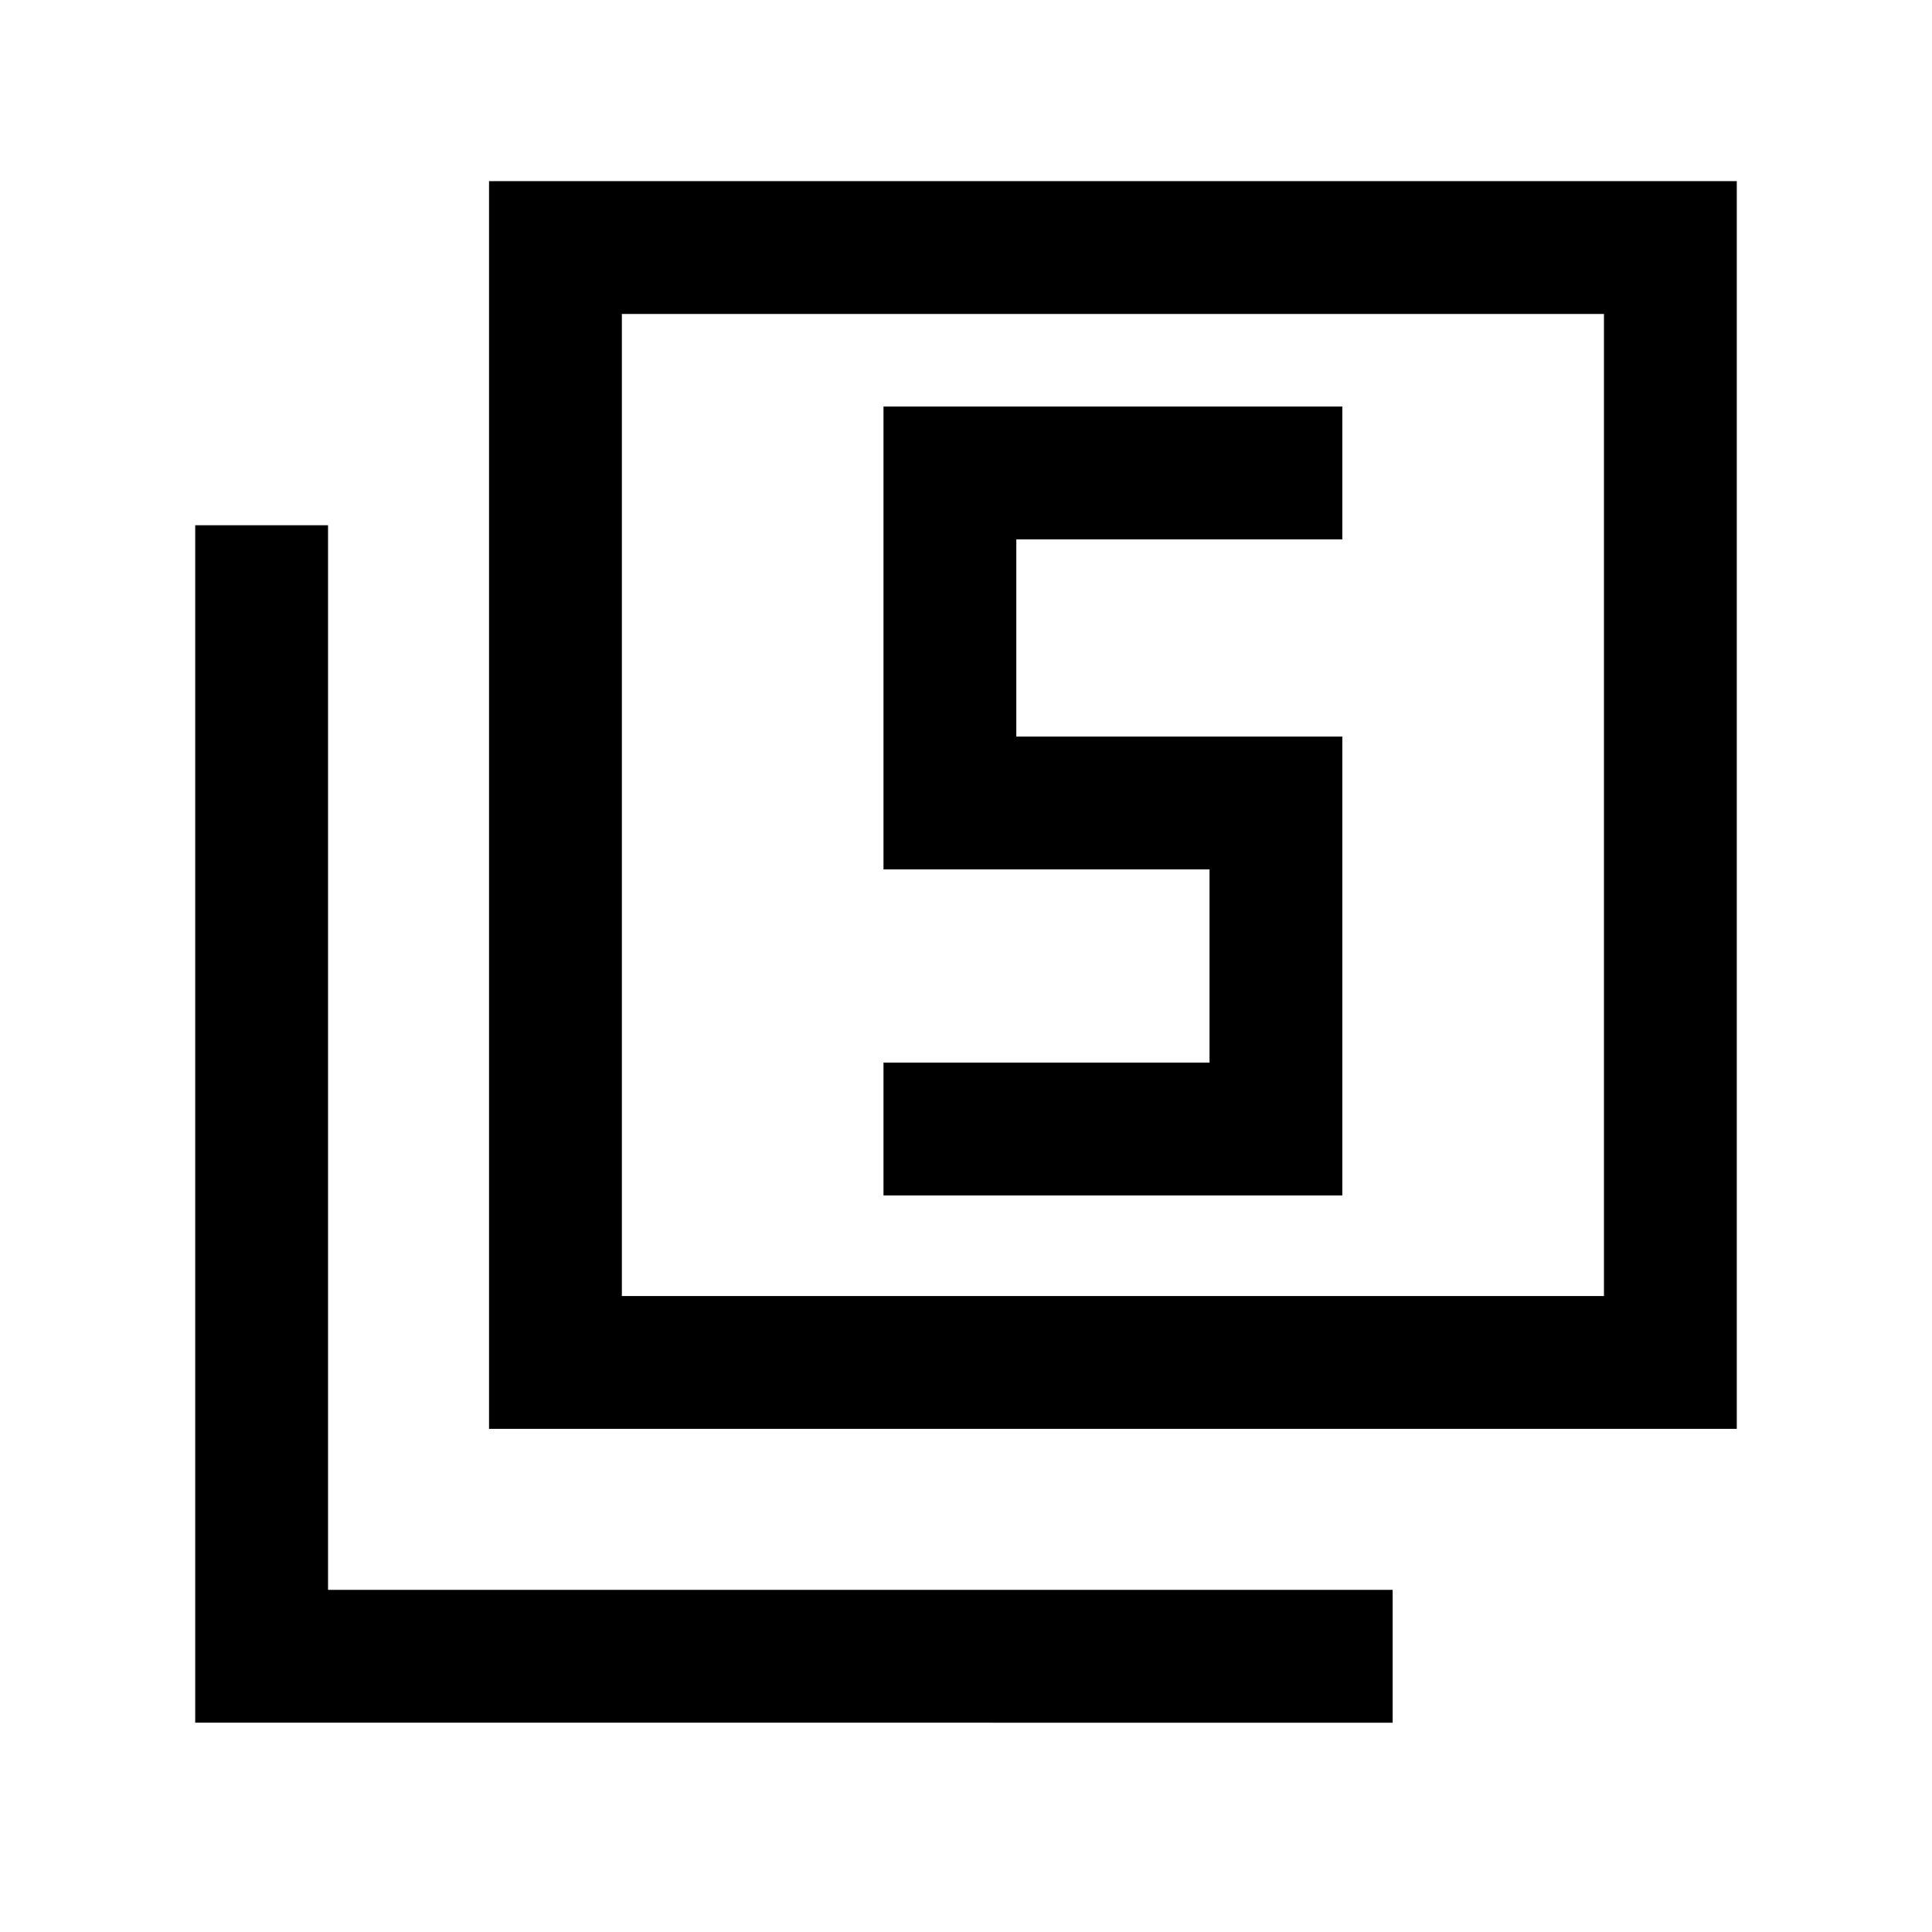 <svg xmlns="http://www.w3.org/2000/svg" height="24" width="24"><path d="M10.975 14.85h5.7v-5.7h-4.05V6.7h4.05V5.05h-5.7v5.75h4.05v2.4h-4.05Zm-4.9 2.9V2.25h15.5v15.5Zm1.65-1.65h12.2V3.9h-12.2Zm-5.3 5.3V6.525h1.65V19.75H17.3v1.65Zm5.3-5.3V3.9v12.2Z"/></svg>